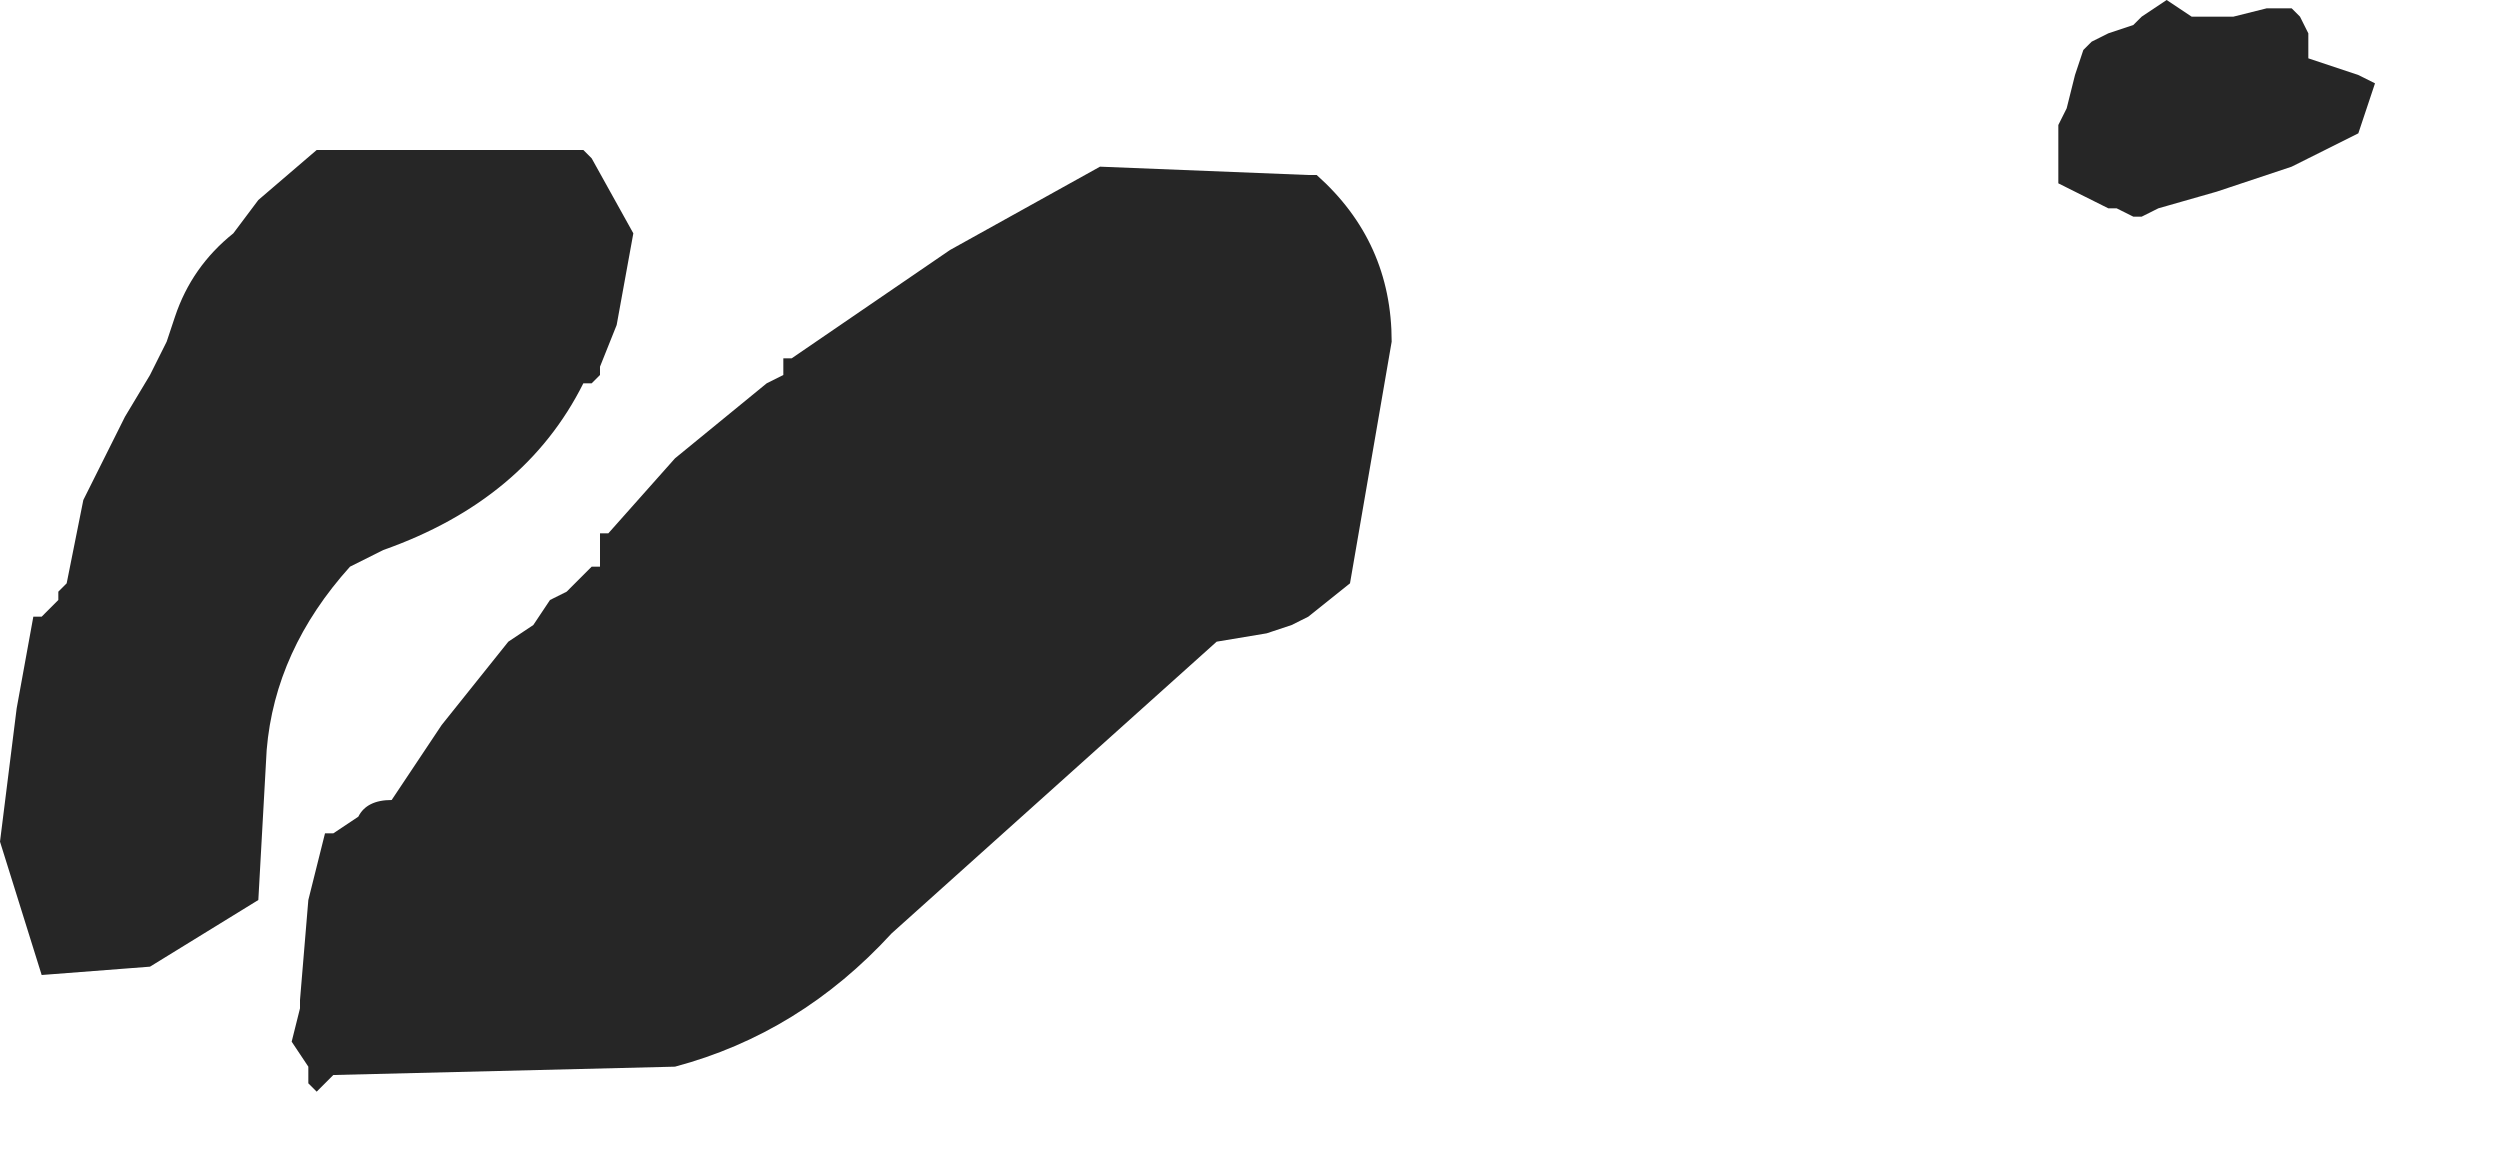 <?xml version="1.0" encoding="utf-8"?>
<svg version="1.1" id="Layer_1"
xmlns="http://www.w3.org/2000/svg"
xmlns:xlink="http://www.w3.org/1999/xlink"
width="15px" height="7px"
xml:space="preserve">
<g id="971" transform="matrix(1, 0, 0, 1, 0.45, 0)">
<path style="fill:#000000;fill-opacity:0.851" d="M13.4,0.2L13.4 0.3L13.4 0.35L13.7 0.45L13.8 0.5L13.7 0.8L13.3 1L12.85 1.15L12.5 1.25L12.4 1.3L12.35 1.3L12.25 1.25L12.2 1.25L12.1 1.2L12 1.15L11.9 1.1L11.9 1L11.9 0.9L11.9 0.85L11.9 0.75L11.95 0.65L12 0.45L12.05 0.3L12.1 0.25L12.2 0.2L12.35 0.15L12.4 0.1L12.55 0L12.7 0.1L12.8 0.1L12.95 0.1L13.15 0.05L13.3 0.05L13.35 0.1L13.4 0.2M6.15,1L7.4 1.05L7.45 1.05Q7.9 1.45 7.9 2.05L7.65 3.5L7.4 3.7L7.3 3.75L7.15 3.8L6.85 3.85L4.9 5.6Q4.35 6.2 3.6 6.4L1.55 6.45L1.5 6.5L1.45 6.55L1.4 6.5L1.4 6.4L1.3 6.25L1.35 6.05L1.35 6L1.4 5.4L1.5 5L1.55 5L1.7 4.9Q1.75 4.8 1.9 4.8L2.2 4.35L2.6 3.85L2.75 3.75L2.85 3.6L2.95 3.55L3.05 3.45L3.1 3.4L3.15 3.4L3.15 3.2L3.2 3.2L3.6 2.75L4.15 2.3L4.25 2.25L4.25 2.15L4.3 2.15L5.25 1.5L6.15 1M3.1,0.95L3.35 1.4L3.25 1.95L3.15 2.2L3.15 2.25L3.1 2.3L3.05 2.3Q2.7 3 1.85 3.3L1.65 3.4Q1.2 3.9 1.15 4.5L1.1 5.4L0.45 5.8L-0.2 5.85L-0.45 5.05L-0.35 4.25L-0.25 3.7L-0.2 3.7L-0.1 3.6L-0.1 3.55L-0.05 3.5L0.05 3L0.3 2.5L0.45 2.25L0.5 2.15L0.55 2.05L0.6 1.9Q0.7 1.6 0.95 1.4L1.1 1.2L1.45 0.9L3.05 0.9L3.1 0.95" />
</g>
</svg>
